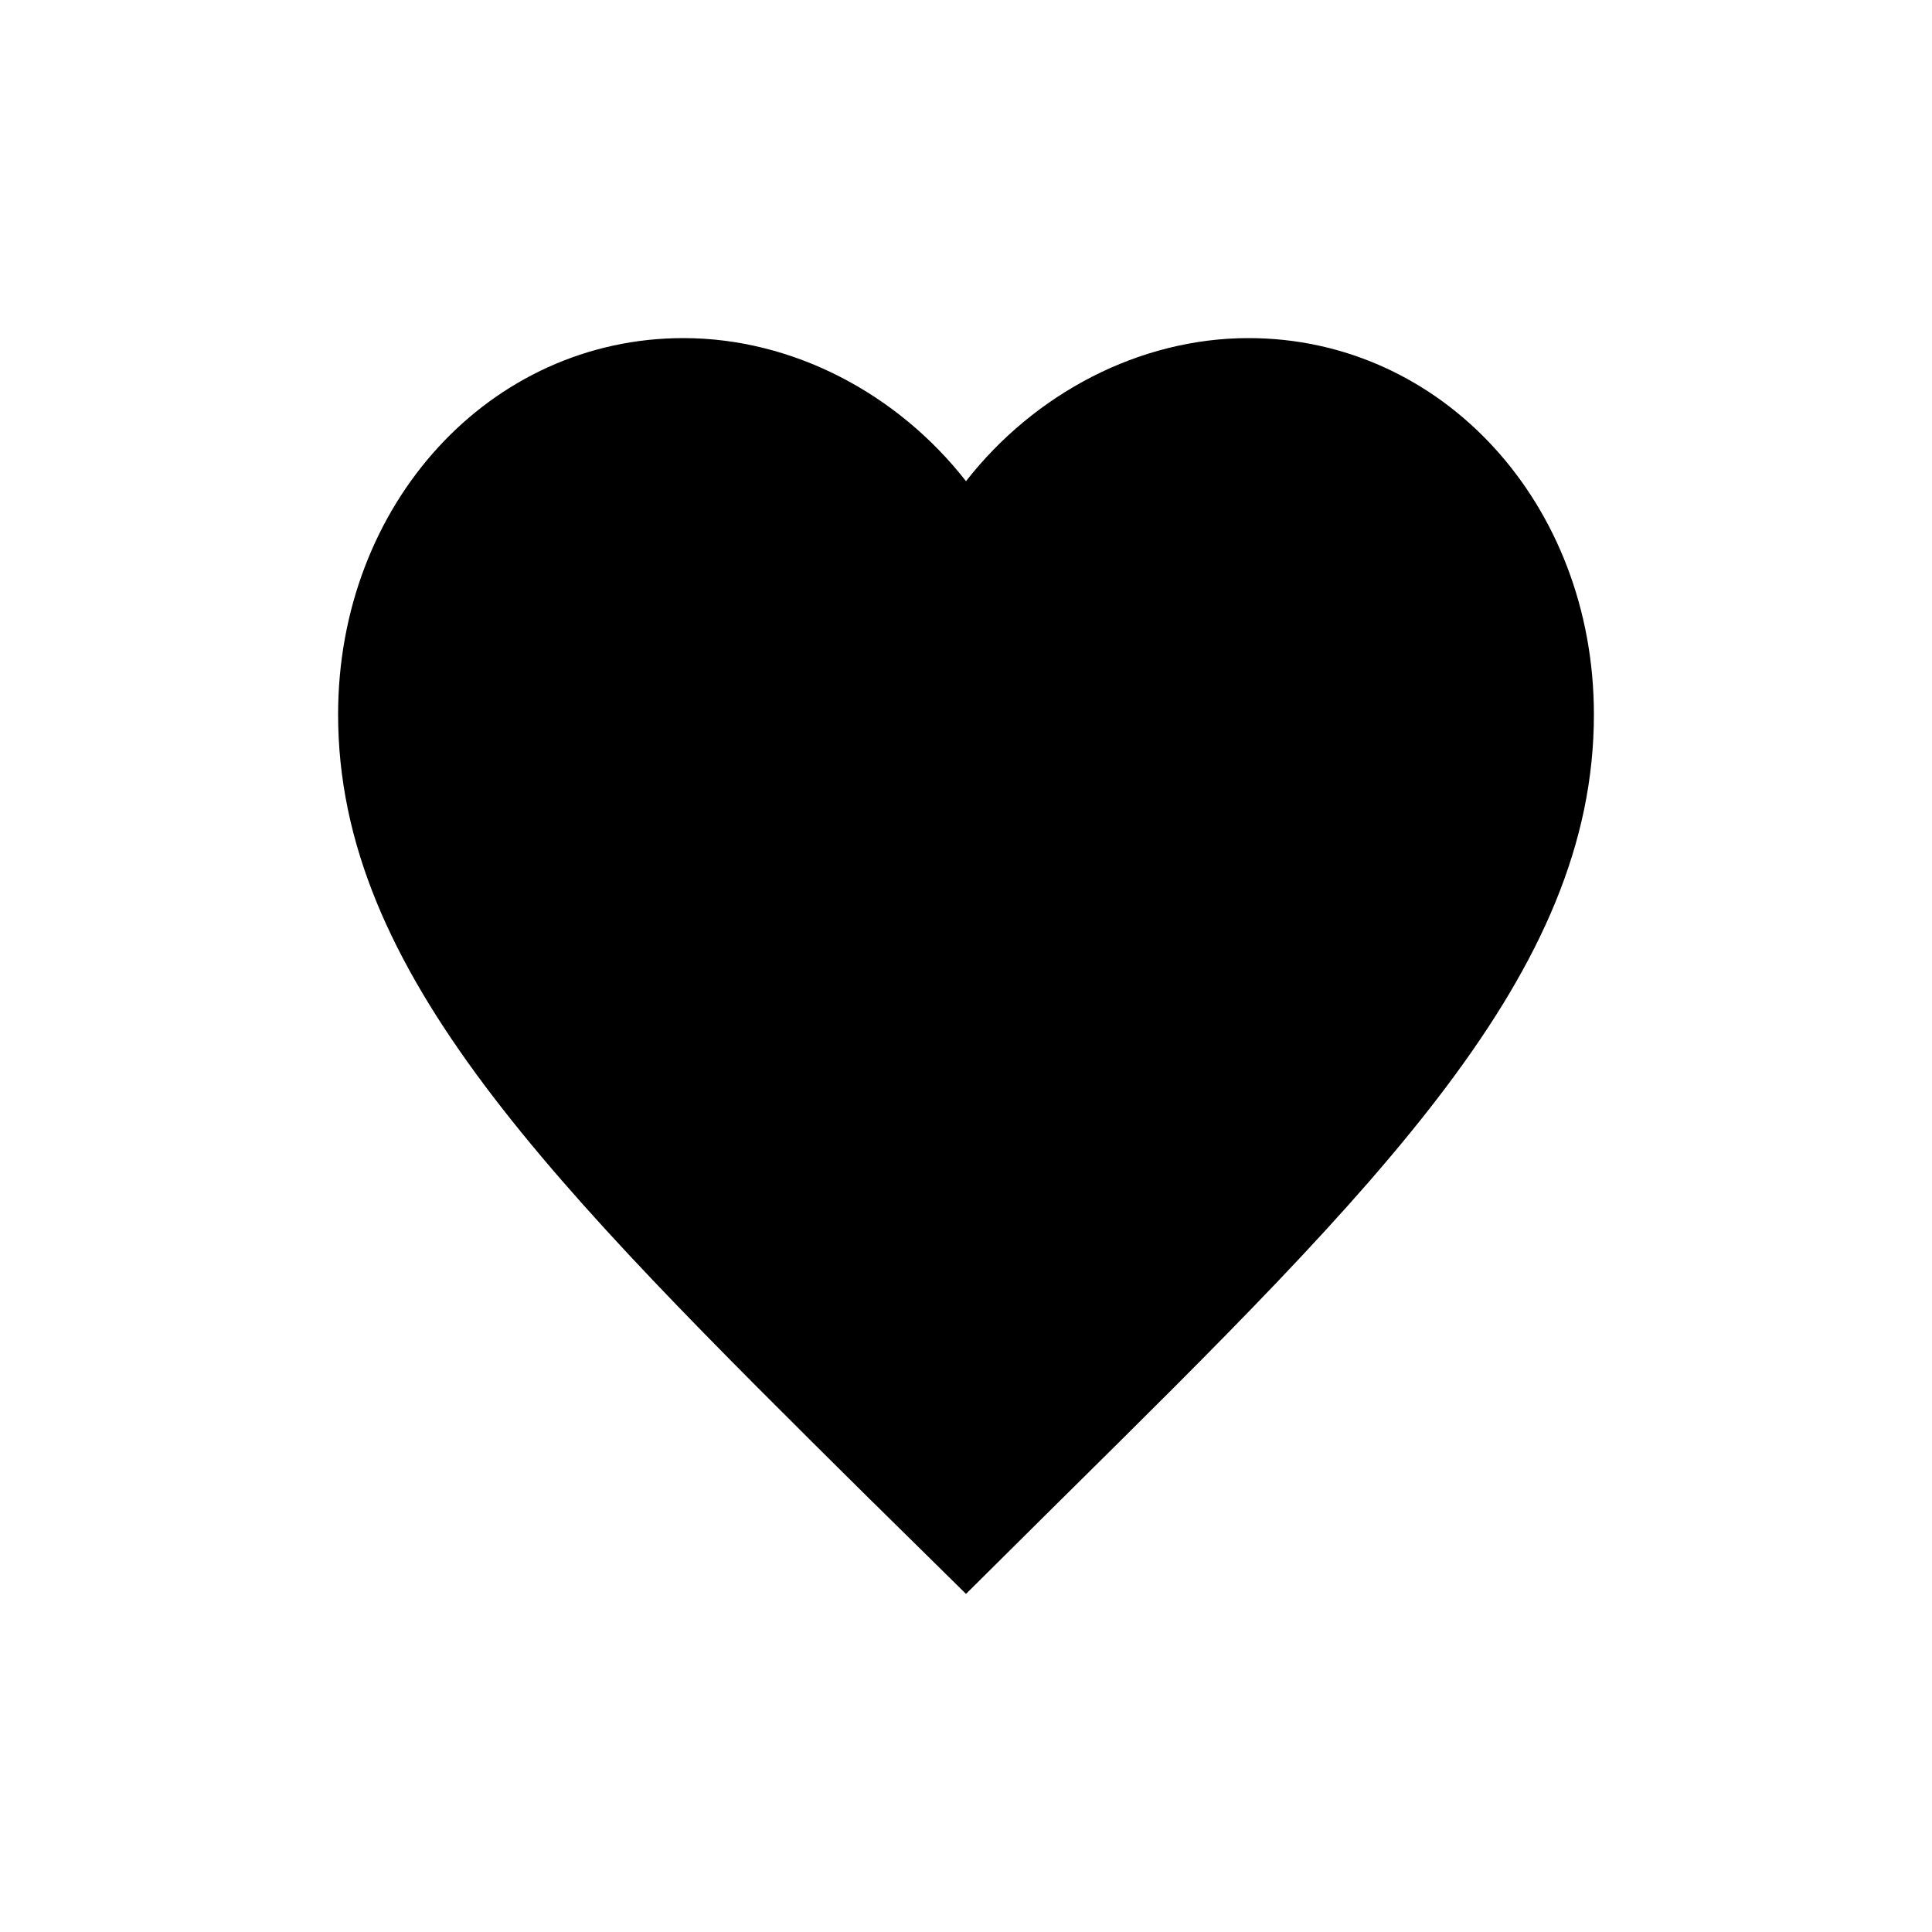 <svg width="16" height="16" viewBox="0 0 16 16" fill="none" xmlns="http://www.w3.org/2000/svg">
<rect width="16" height="16" fill="white"/>
<path d="M8 3.985C8.567 3.259 9.435 2.8 10.34 2.8C11.942 2.8 13.2 4.172 13.2 5.917C13.2 8.058 11.435 9.802 8.761 12.445L8.754 12.452L8 13.2L7.246 12.457L7.225 12.437C4.559 9.796 2.8 8.054 2.8 5.917C2.8 4.172 4.058 2.8 5.66 2.8C6.565 2.8 7.433 3.259 8 3.985Z" fill="black"/>
</svg>
